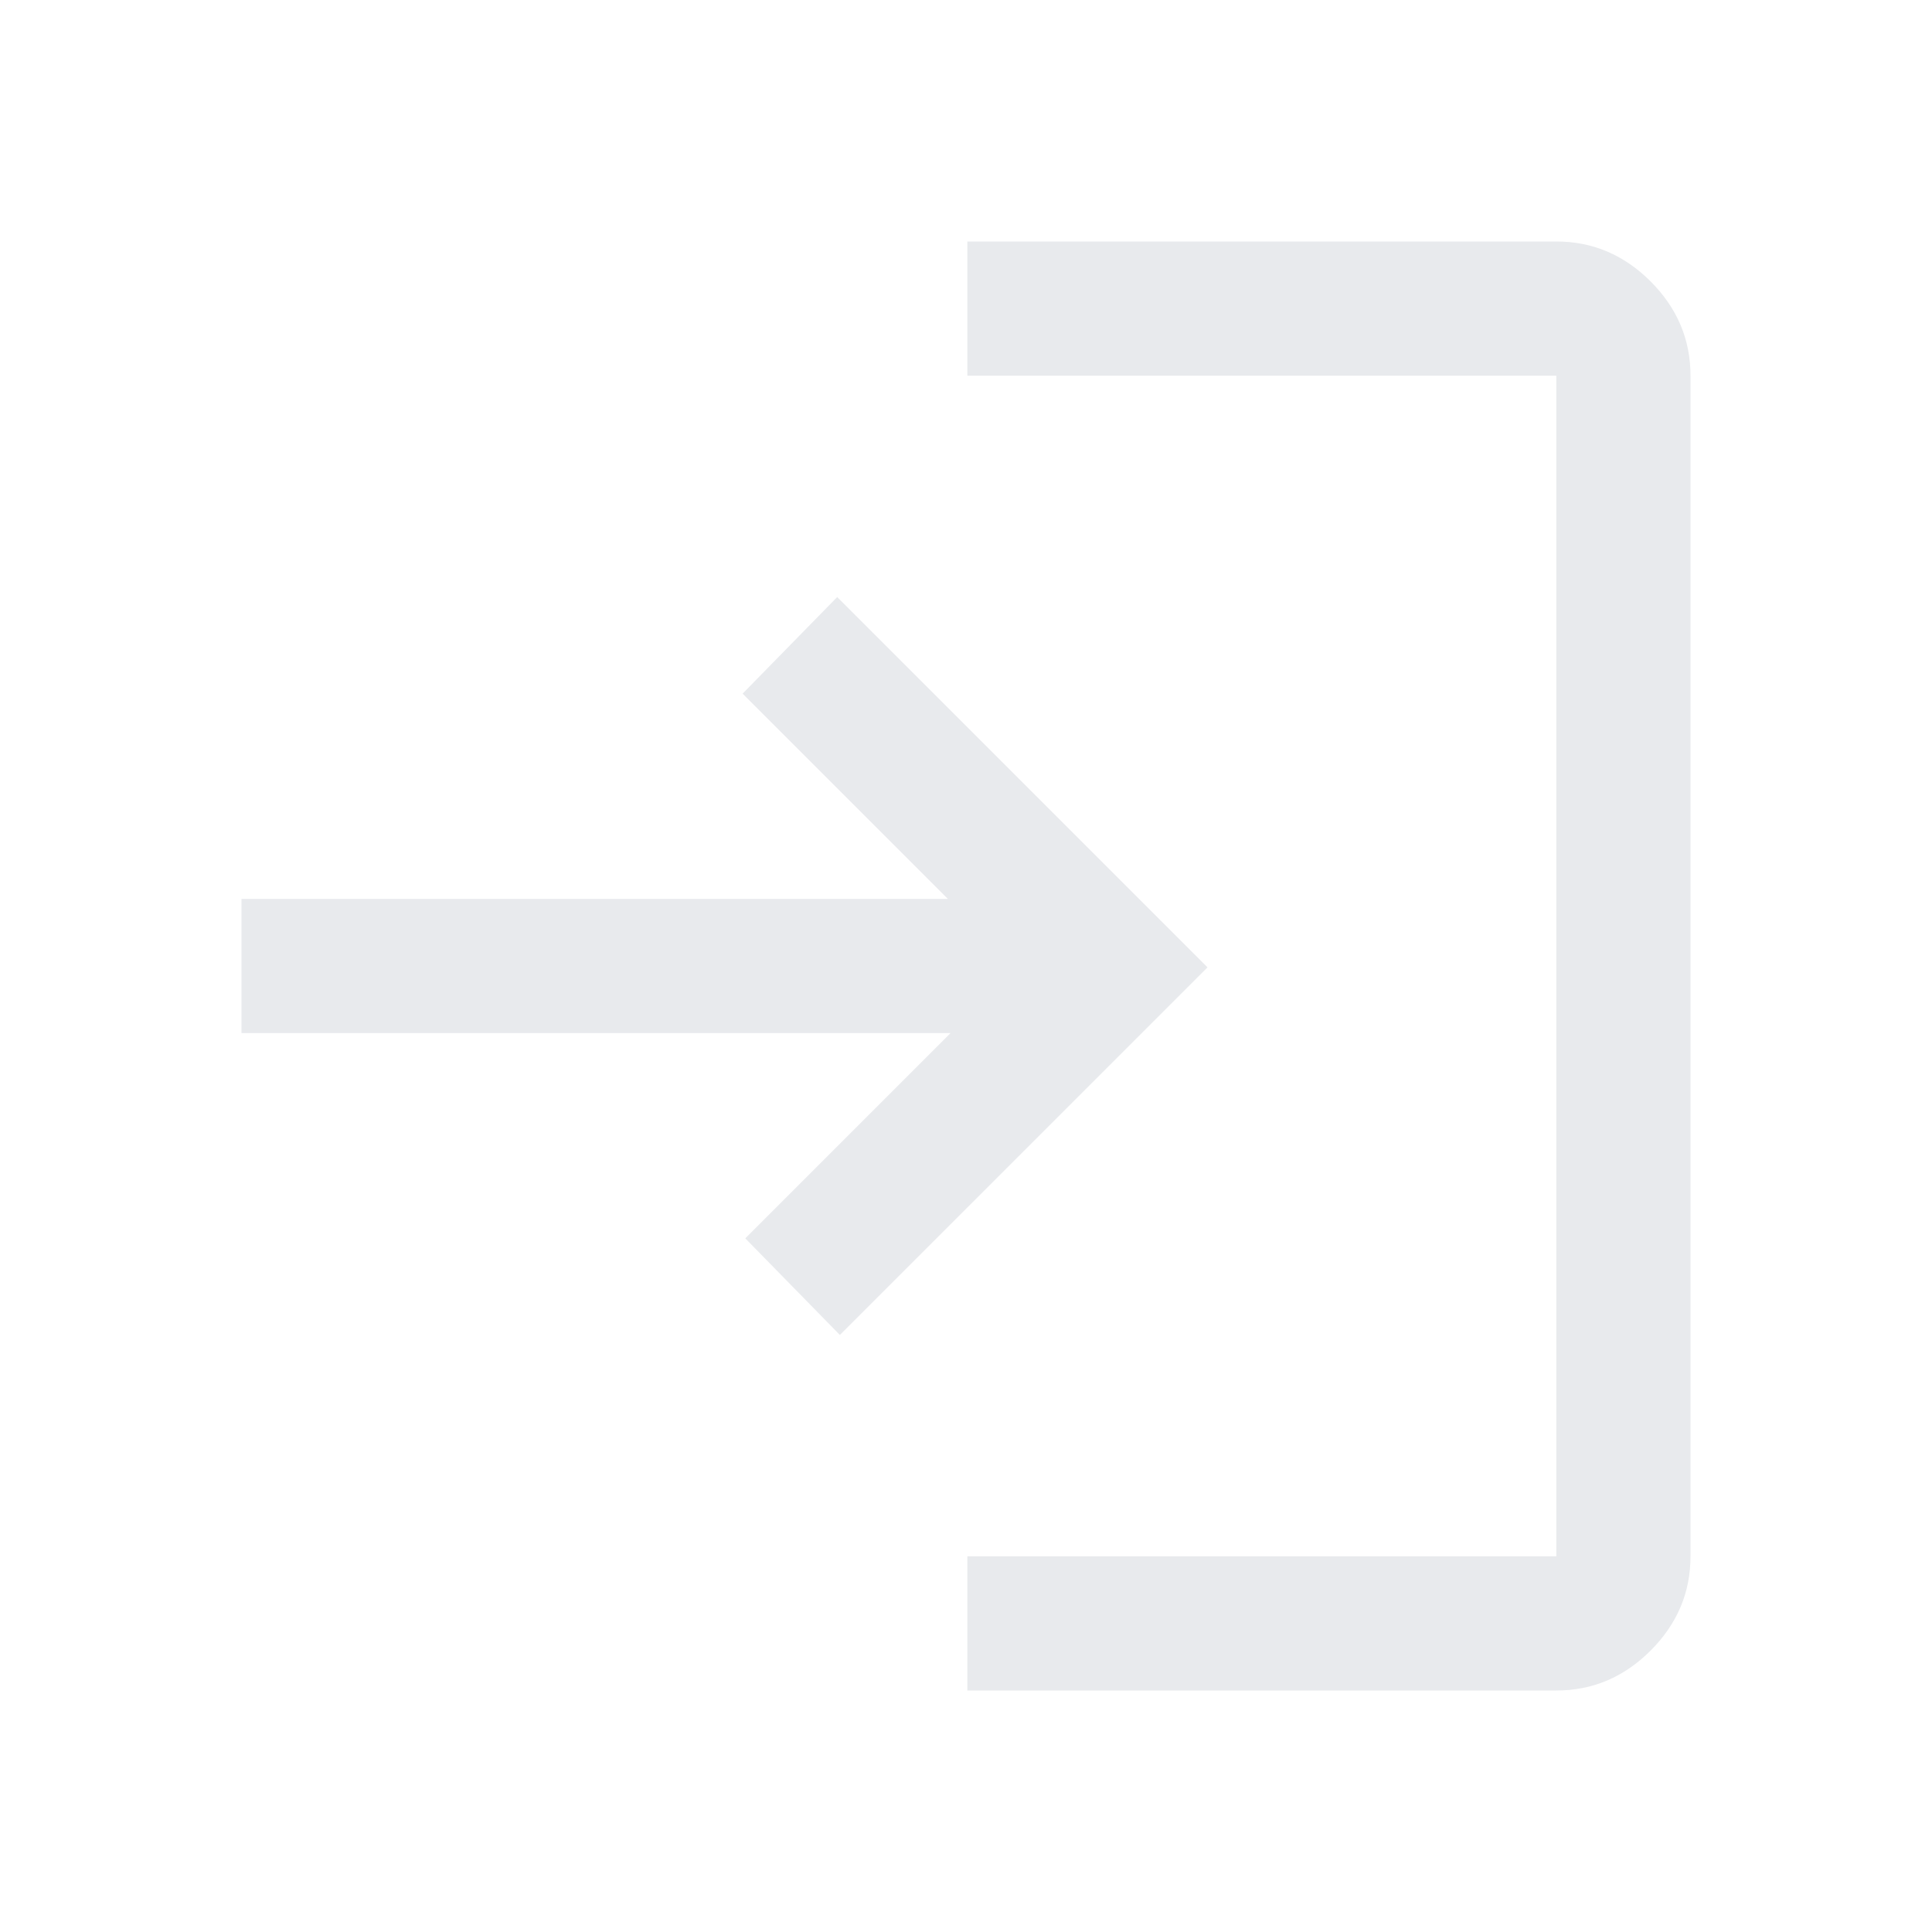 <svg xmlns="http://www.w3.org/2000/svg" height="40px" viewBox="0 -960 960 960" width="40px" fill="#e8eaed">
    <path d="M480.67-120v-66.67h292.66v-586.66H480.67V-840h292.66q27 0 46.84 19.83Q840-800.33 840-773.33v586.66q0 27-19.83 46.84Q800.33-120 773.33-120H480.67Zm-63.34-176.67-47-48 102-102H120v-66.66h351l-102-102 47-48 184 184-182.67 182.66Z"/>
</svg>